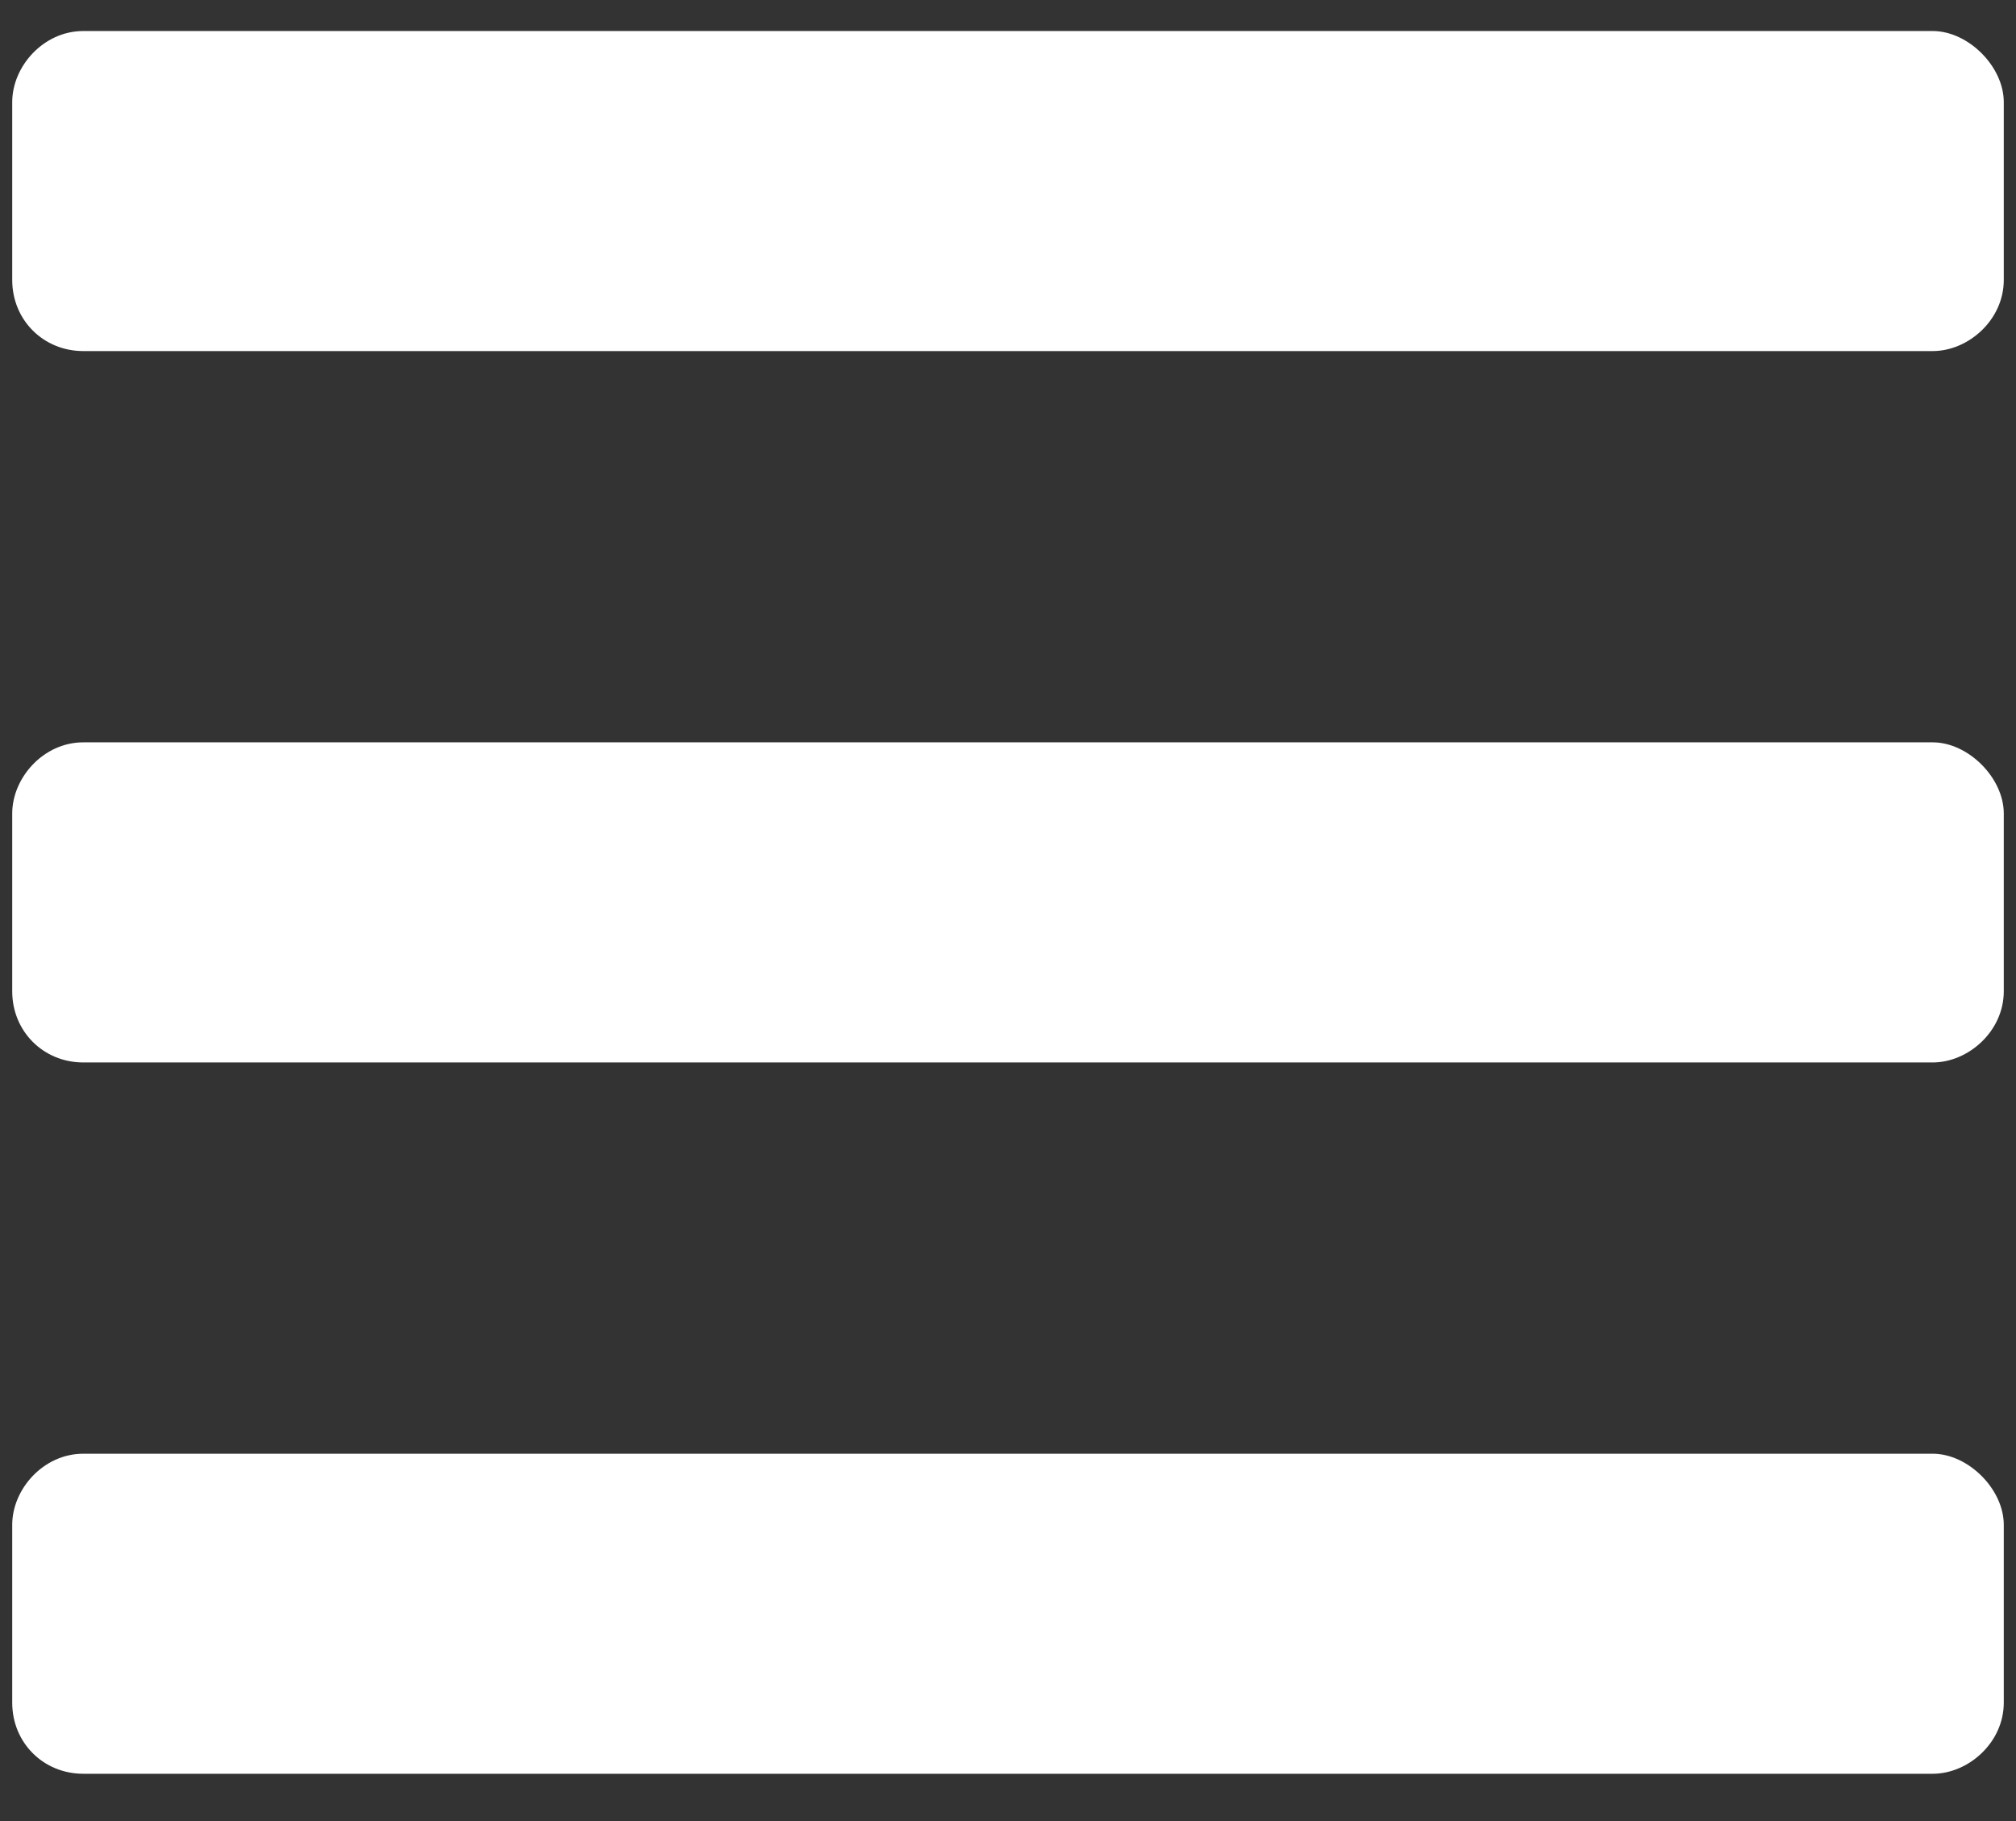 <svg width="31" height="28" viewBox="0 0 31 28" fill="none" xmlns="http://www.w3.org/2000/svg">
<rect x="0" y="0" width="31" height="28" fill="#333333" stroke="none"/>
<path d="M1.281 5.398H29.719C30.266 5.398 30.812 4.92 30.812 4.305V1.57C30.812 1.023 30.266 0.477 29.719 0.477H1.281C0.666 0.477 0.188 1.023 0.188 1.57V4.305C0.188 4.92 0.666 5.398 1.281 5.398ZM1.281 16.336H29.719C30.266 16.336 30.812 15.857 30.812 15.242V12.508C30.812 11.961 30.266 11.414 29.719 11.414H1.281C0.666 11.414 0.188 11.961 0.188 12.508V15.242C0.188 15.857 0.666 16.336 1.281 16.336ZM1.281 27.273H29.719C30.266 27.273 30.812 26.795 30.812 26.18V23.445C30.812 22.898 30.266 22.352 29.719 22.352H1.281C0.666 22.352 0.188 22.898 0.188 23.445V26.18C0.188 26.795 0.666 27.273 1.281 27.273Z" fill="white"/>
</svg>
